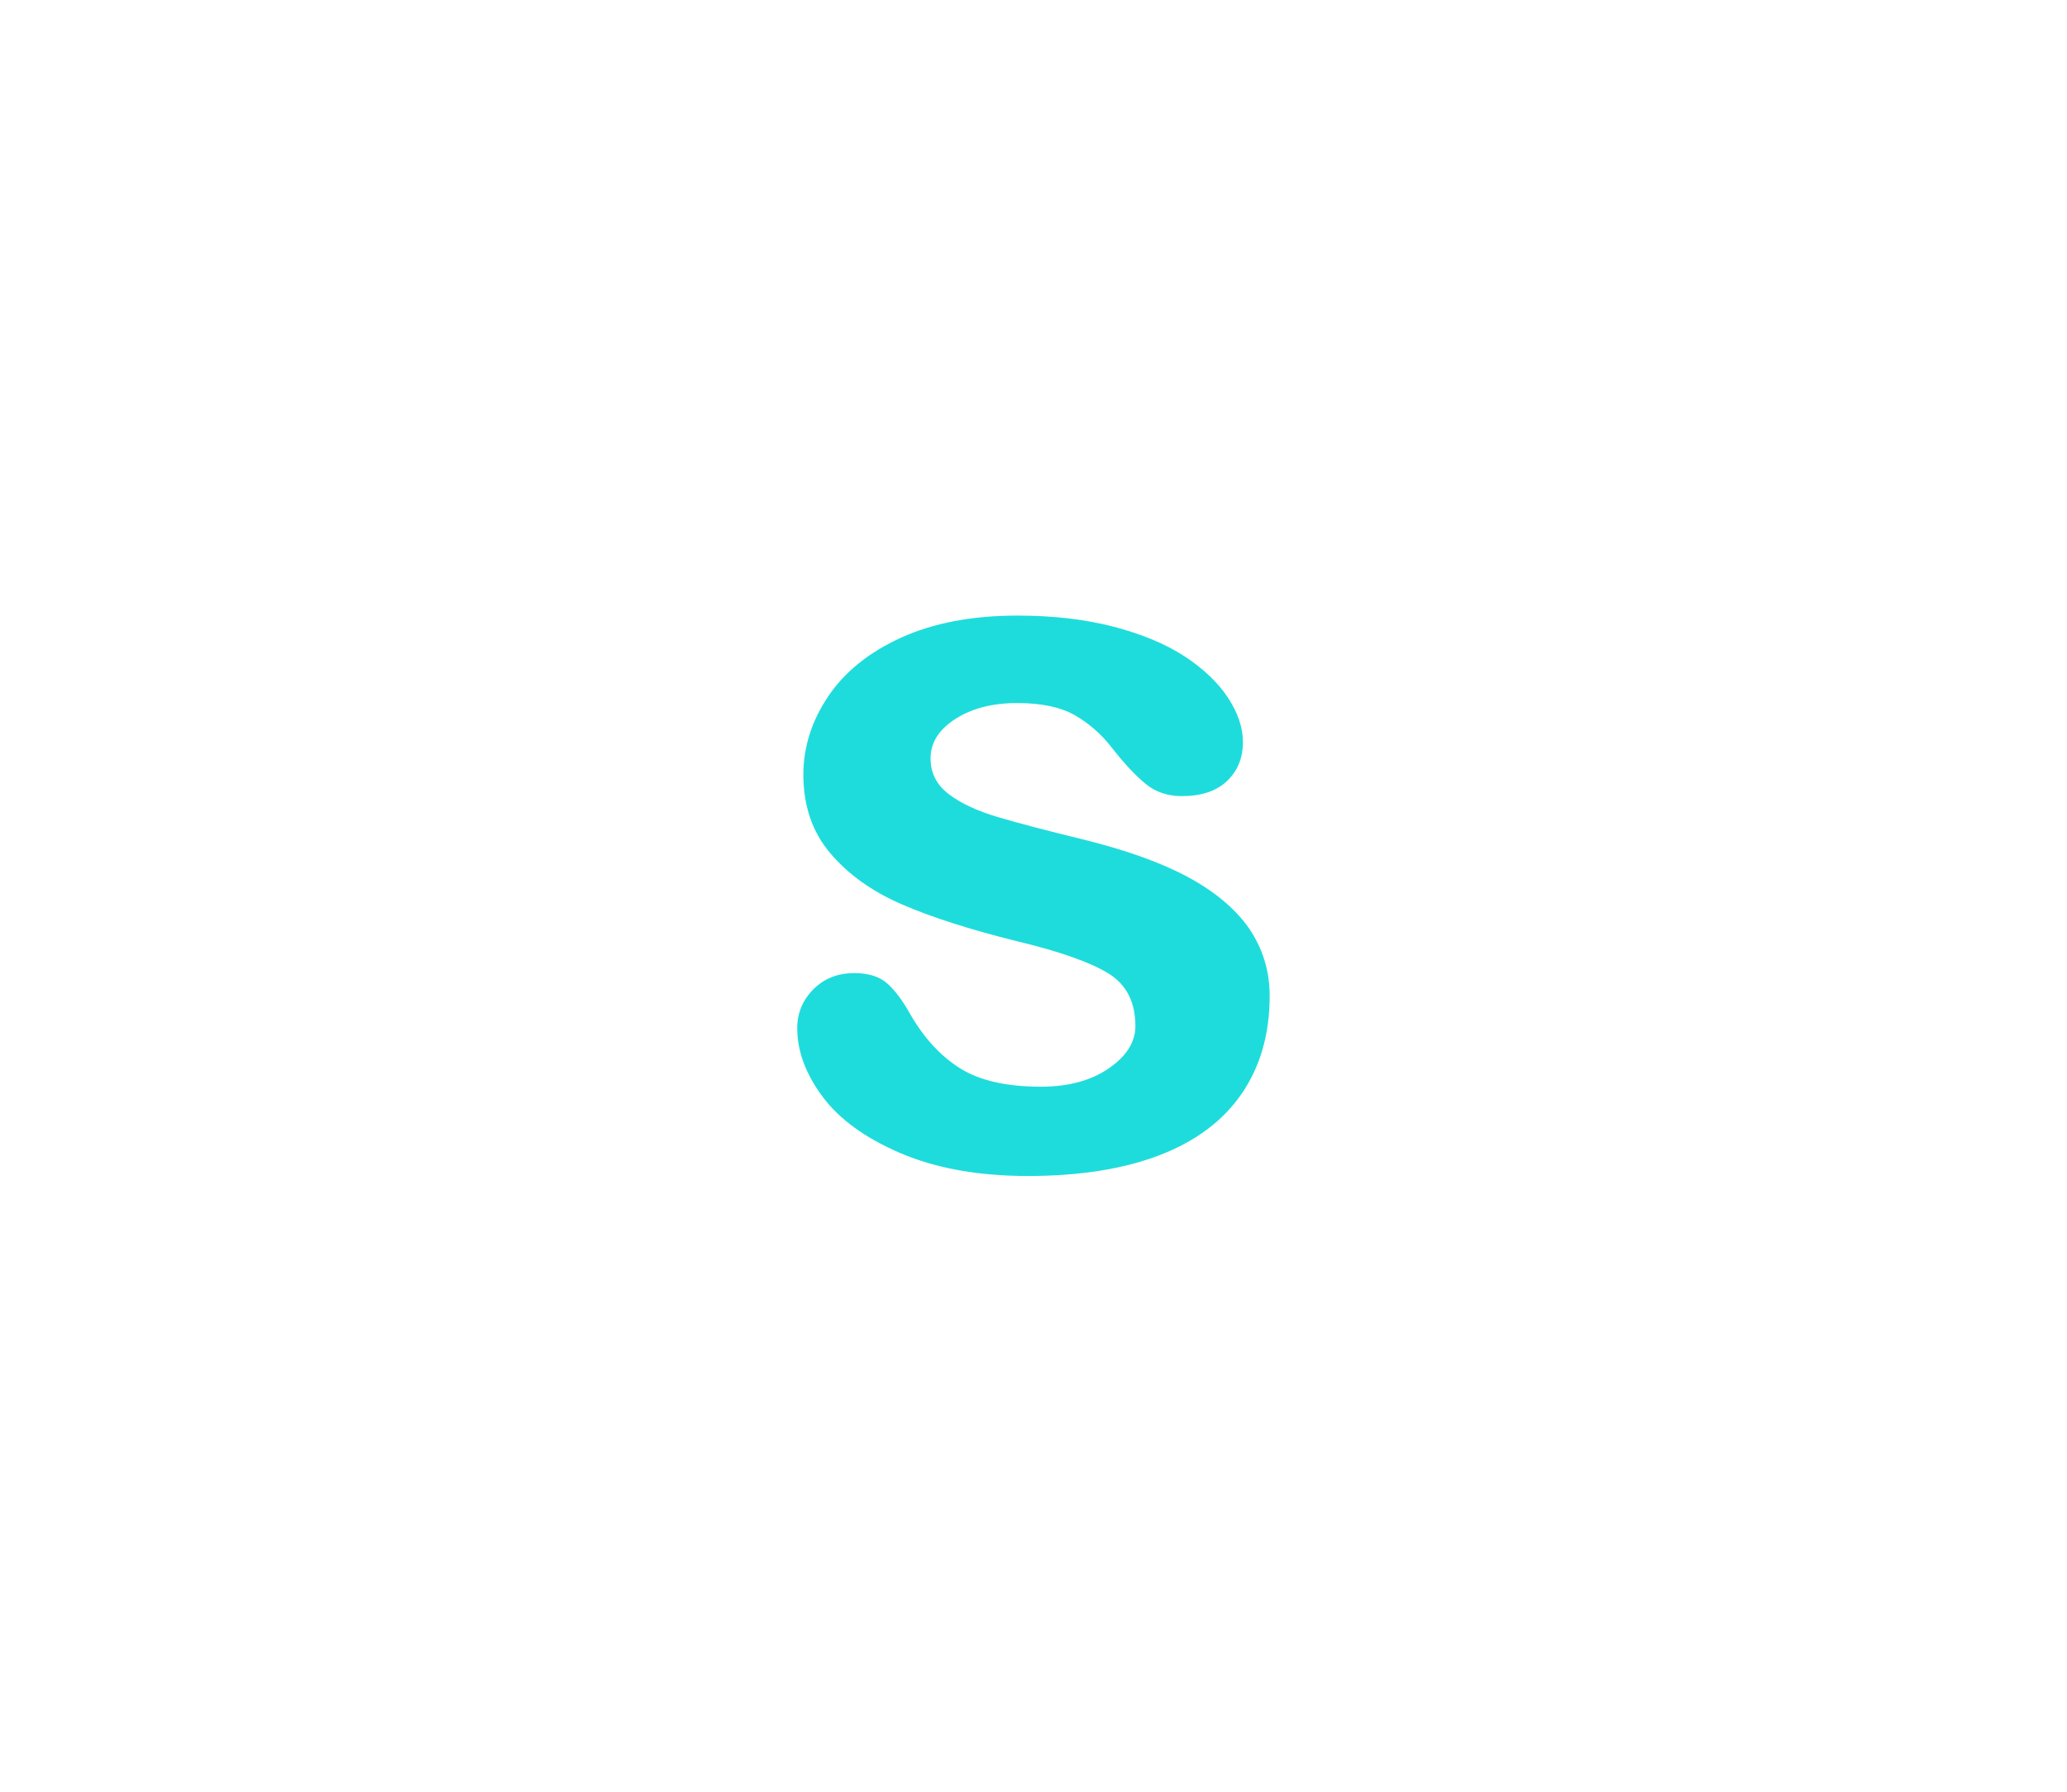 <?xml version="1.0" encoding="utf-8"?>
<!-- Generator: Adobe Illustrator 16.0.0, SVG Export Plug-In . SVG Version: 6.00 Build 0)  -->
<!DOCTYPE svg PUBLIC "-//W3C//DTD SVG 1.1//EN" "http://www.w3.org/Graphics/SVG/1.1/DTD/svg11.dtd">
<svg version="1.1" id="레이어_1" xmlns="http://www.w3.org/2000/svg" xmlns:xlink="http://www.w3.org/1999/xlink" x="0px"
	 y="0px" width="60px" height="52px" viewBox="0 0 60 52" enable-background="new 0 0 60 52" xml:space="preserve">
<path fill="#1EDCDC" d="M36.855,28.902c0,1.104-0.27,2.048-0.808,2.834c-0.537,0.785-1.33,1.382-2.379,1.787
	c-1.051,0.404-2.328,0.607-3.832,0.607c-1.436,0-2.666-0.224-3.691-0.66c-1.025-0.438-1.782-0.988-2.271-1.646
	c-0.488-0.66-0.732-1.32-0.732-1.984c0-0.438,0.156-0.813,0.469-1.129c0.313-0.313,0.708-0.469,1.187-0.469
	c0.42,0,0.742,0.104,0.967,0.309c0.225,0.205,0.439,0.492,0.645,0.863c0.41,0.713,0.901,1.245,1.472,1.599
	c0.571,0.354,1.35,0.526,2.336,0.526c0.801,0,1.458-0.181,1.971-0.535s0.769-0.765,0.769-1.224c0-0.703-0.267-1.217-0.798-1.538
	c-0.532-0.322-1.409-0.63-2.629-0.923c-1.377-0.342-2.498-0.7-3.362-1.077c-0.864-0.375-1.555-0.871-2.073-1.486
	c-0.518-0.612-0.776-1.371-0.776-2.271c0-0.801,0.239-1.558,0.718-2.271c0.479-0.713,1.184-1.281,2.117-1.707
	c0.933-0.424,2.058-0.641,3.376-0.641c1.035,0,1.965,0.107,2.791,0.322s1.515,0.503,2.064,0.861c0.551,0.361,0.973,0.765,1.26,1.201
	c0.289,0.438,0.433,0.869,0.433,1.289c0,0.459-0.154,0.834-0.461,1.127c-0.308,0.293-0.744,0.439-1.312,0.439
	c-0.41,0-0.76-0.117-1.047-0.352c-0.289-0.235-0.619-0.586-0.988-1.057c-0.305-0.393-0.66-0.701-1.069-0.938
	c-0.41-0.234-0.967-0.354-1.67-0.354c-0.723,0-1.323,0.153-1.802,0.463c-0.479,0.309-0.718,0.688-0.718,1.147
	c0,0.42,0.176,0.765,0.527,1.032c0.352,0.269,0.825,0.488,1.421,0.666c0.596,0.177,1.416,0.392,2.46,0.646
	c1.24,0.306,2.254,0.664,3.041,1.084c0.786,0.422,1.381,0.916,1.786,1.487C36.652,27.52,36.855,28.171,36.855,28.902z"/>
</svg>
